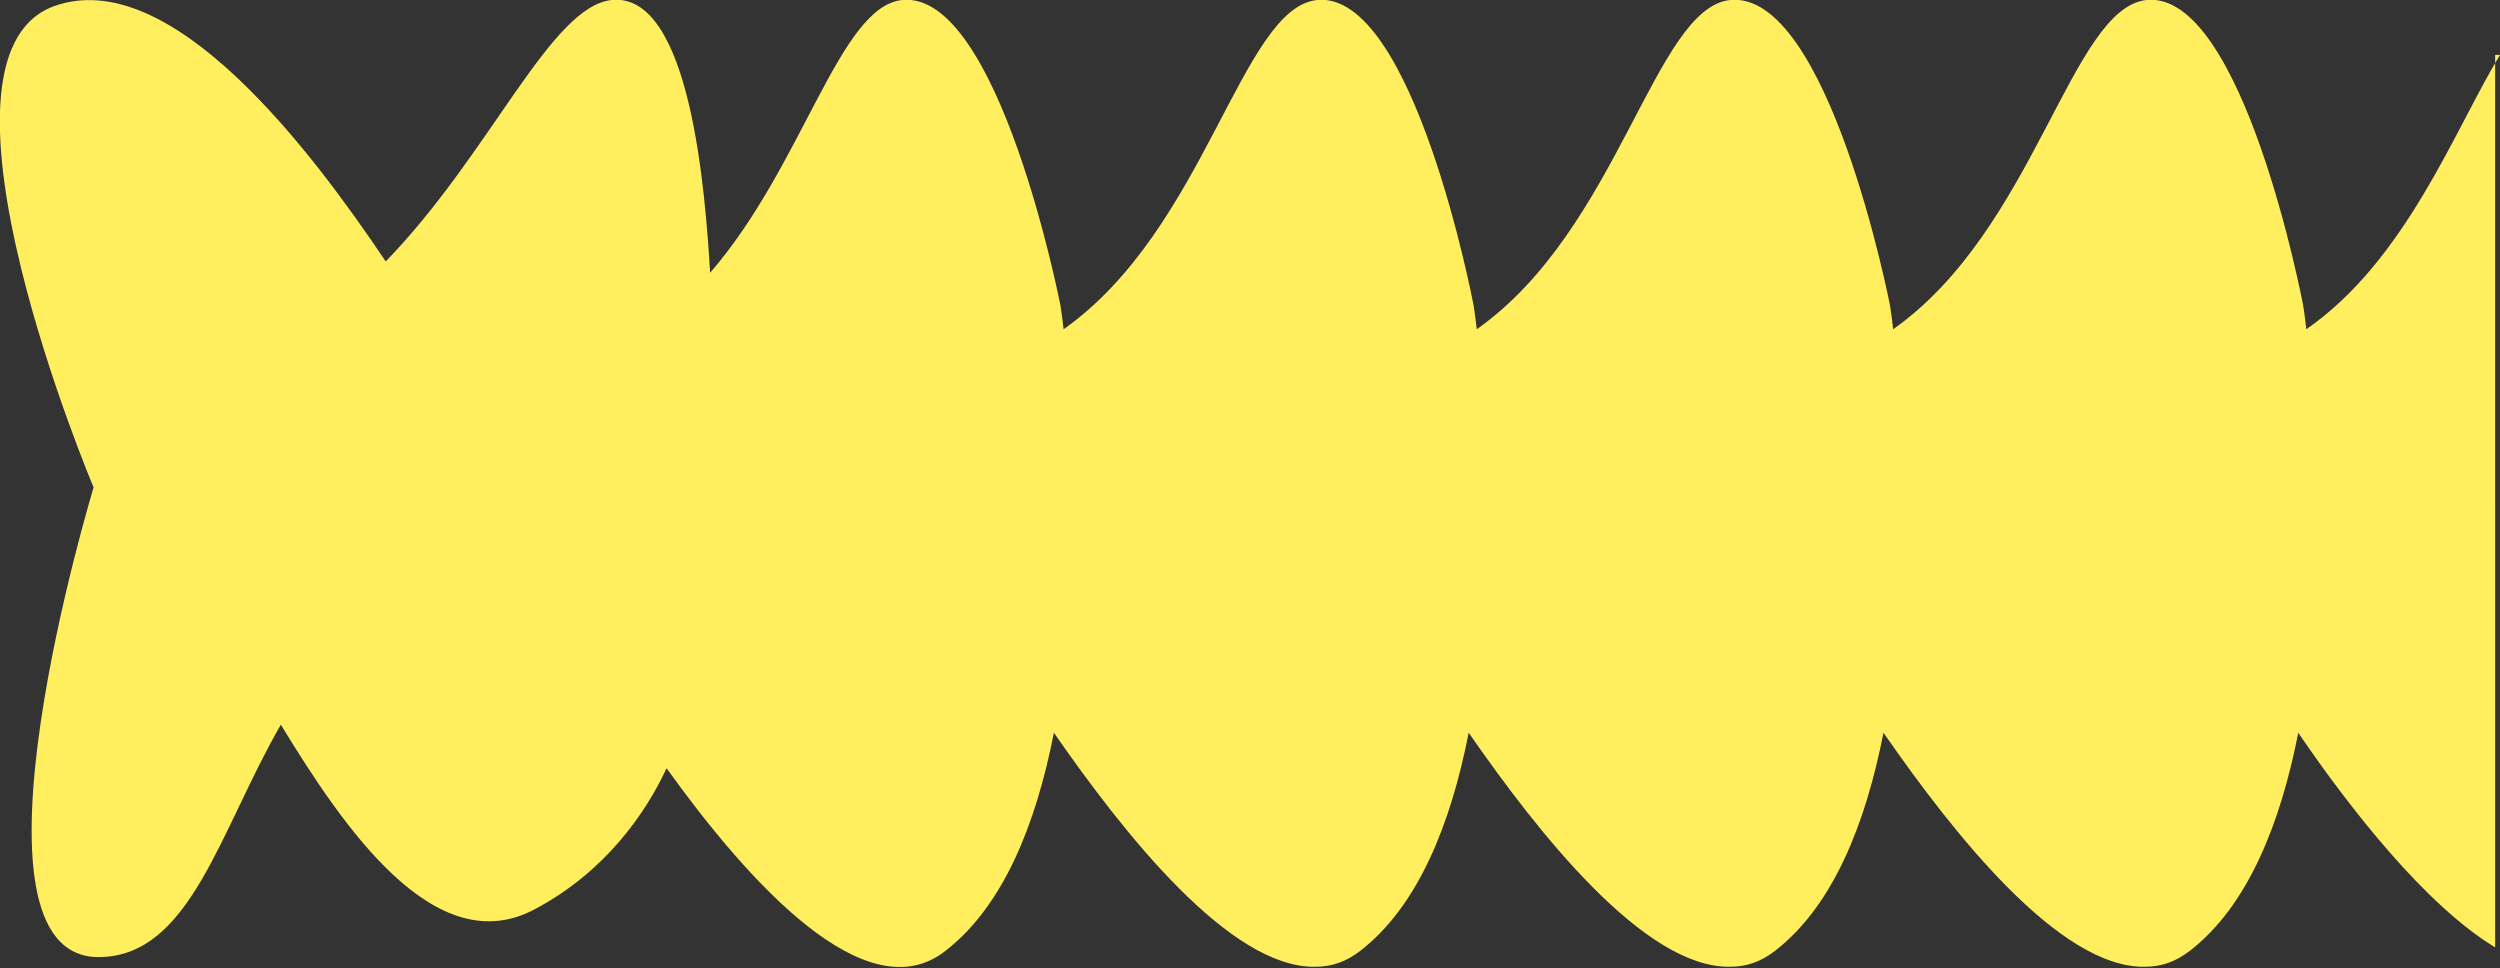 <?xml version="1.0" encoding="utf-8"?>
<!-- Generator: Adobe Illustrator 24.0.3, SVG Export Plug-In . SVG Version: 6.00 Build 0)  -->
<svg version="1.1" id="Calque_1" xmlns="http://www.w3.org/2000/svg" xmlns:xlink="http://www.w3.org/1999/xlink" x="0px" y="0px"
	 viewBox="0 0 154.9 60" style="enable-background:new 0 0 154.9 60;" xml:space="preserve">
<rect x="0" y="0" width="154.9" height="60" fill="#333333" stroke="none"/>
<style type="text/css">
	.st0{fill:#FFEF5F;}
</style>
<path class="st0" d="M154.9,3.4c-2.8,4.6-5.8,12.7-12,17c-0.1-0.9-0.2-1.5-0.2-1.5S139-0.6,133,0c-4.7,0.5-6.9,14.2-15.7,20.4
	c-0.1-0.9-0.2-1.5-0.2-1.5S113.3-0.6,107.2,0c-4.7,0.5-6.9,14.2-15.7,20.4c-0.1-0.9-0.2-1.5-0.2-1.5S87.6-0.6,81.6,0
	c-4.7,0.5-6.9,14.2-15.7,20.4c-0.1-0.9-0.2-1.5-0.2-1.5S61.9-0.6,55.9,0C52,0.4,49.8,10.2,44,16.9C43.7,12,42.8-0.5,37.9,0
	c-3.8,0.4-7.5,9.5-14,16.2C19.4,9.5,10.6-2.3,3.3,0.4c-8.7,3.3,2.5,29.8,2.5,29.8s-8.9,29.3,0.4,29.1c5.6-0.1,7.4-7.8,11.2-14.4
	c3.9,6.4,9.6,14.8,15.8,11.4c4.3-2.3,6.8-5.9,8.1-8.7c5.1,7.1,12.4,15.2,17.3,11.3c3.6-2.8,5.6-7.9,6.7-13.5
	c4.3,6.2,10.9,14.6,16.2,14.5h0c1,0,1.9-0.3,2.8-1c3.6-2.8,5.6-7.9,6.7-13.5c4.3,6.2,10.9,14.6,16.2,14.5h0c1,0,1.9-0.3,2.8-1
	c3.6-2.8,5.6-7.9,6.7-13.5c4.3,6.2,10.9,14.6,16.2,14.5h0c1,0,1.9-0.3,2.8-1c3.6-2.8,5.6-7.9,6.7-13.5c3.2,4.7,7.9,10.7,12.2,13.3
	V3.4z"/>
</svg>
